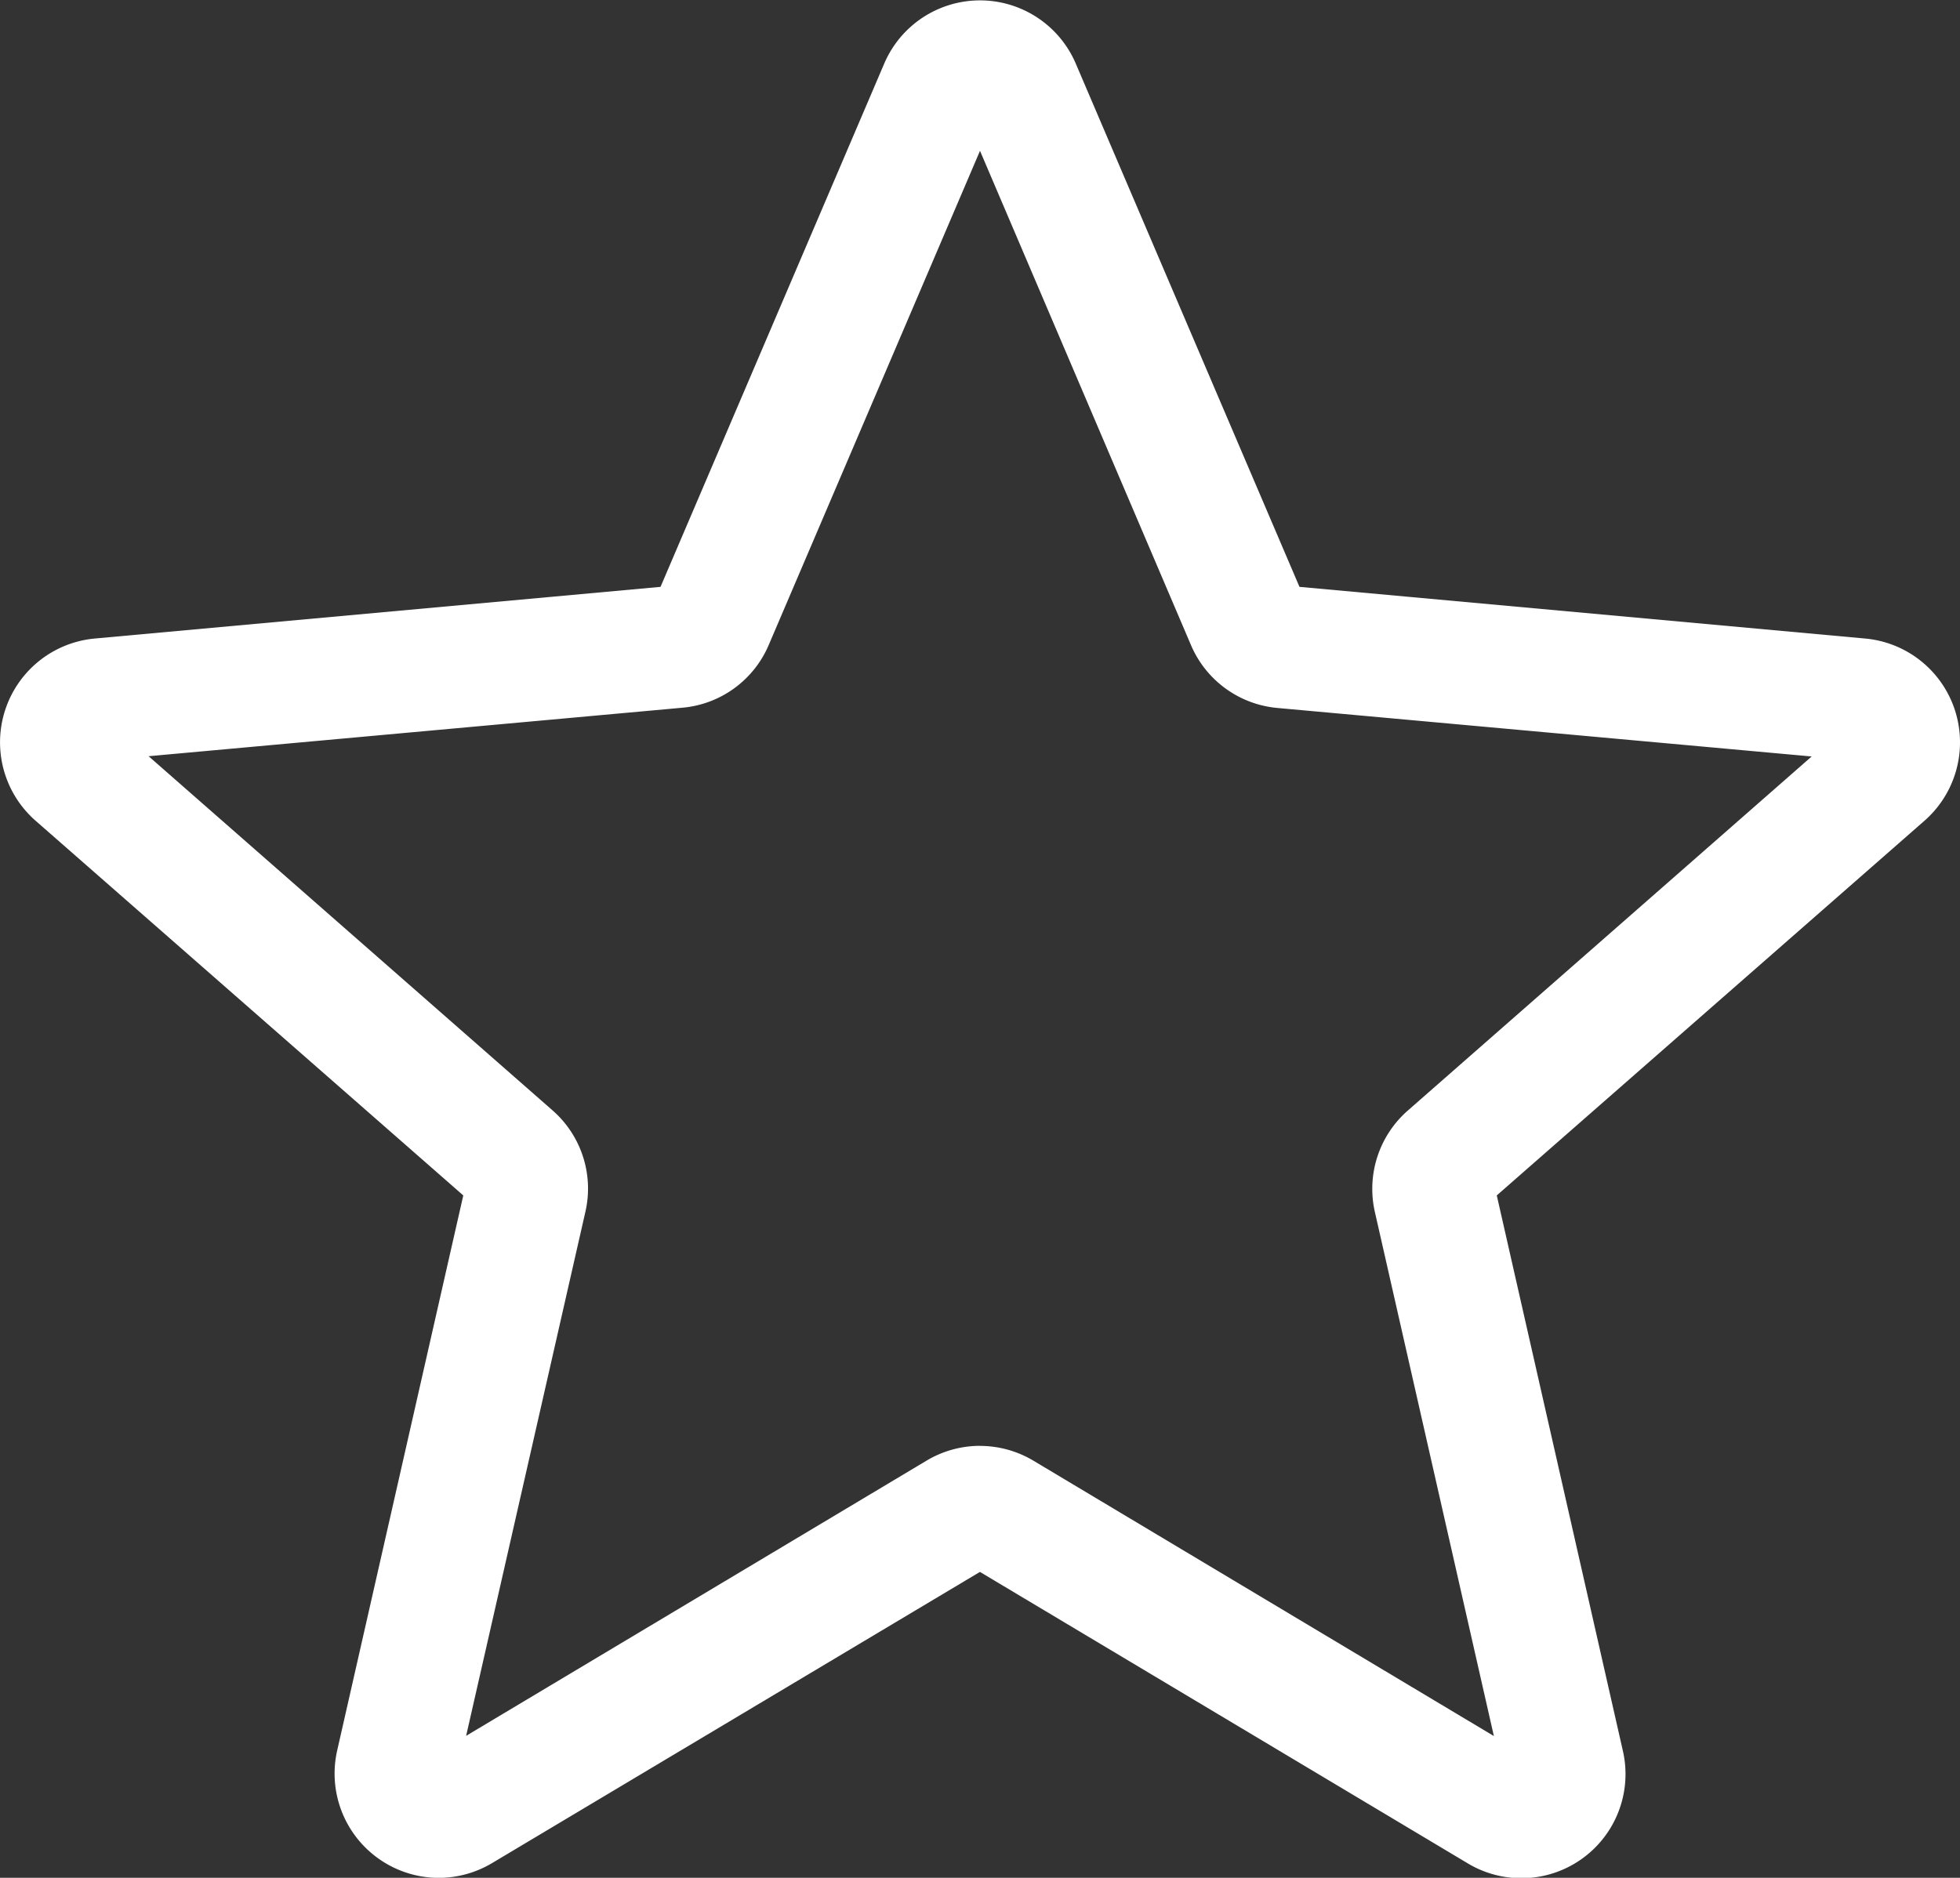 <svg xmlns="http://www.w3.org/2000/svg" width="30.338" height="29.073" viewBox="0 0 30.338 29.073">
    <rect x="0" y="0" width="30.338" height="29.073" fill="#333333" stroke="none"/>
    <path id="star" fill="#fff" d="M6.79 29.566a1.615 1.615 0 0 1-1.571-1.972L7.171 19 .552 13.2a1.614 1.614 0 0 1 .914-2.822l8.758-.8 3.462-8.1a1.612 1.612 0 0 1 2.966 0l3.462 8.1 8.756.8a1.614 1.614 0 0 1 .917 2.822L23.168 19l1.952 8.6a1.612 1.612 0 0 1-2.4 1.742l-7.552-4.513-7.551 4.508a1.616 1.616 0 0 1-.827.229zm8.379-6.688a1.616 1.616 0 0 1 .827.229l7.127 4.263-1.842-8.114a1.612 1.612 0 0 1 .511-1.571l6.25-5.481-8.269-.751a1.611 1.611 0 0 1-1.34-.977l-3.264-7.649-3.269 7.648a1.606 1.606 0 0 1-1.336.974L2.3 12.2l6.25 5.481a1.609 1.609 0 0 1 .511 1.573l-1.846 8.113 7.127-4.261a1.616 1.616 0 0 1 .827-.229zM10.157 9.732zm10.022 0s.001-.003 0-.004zm0 0" transform="translate(0 -.492)"/>
</svg>
